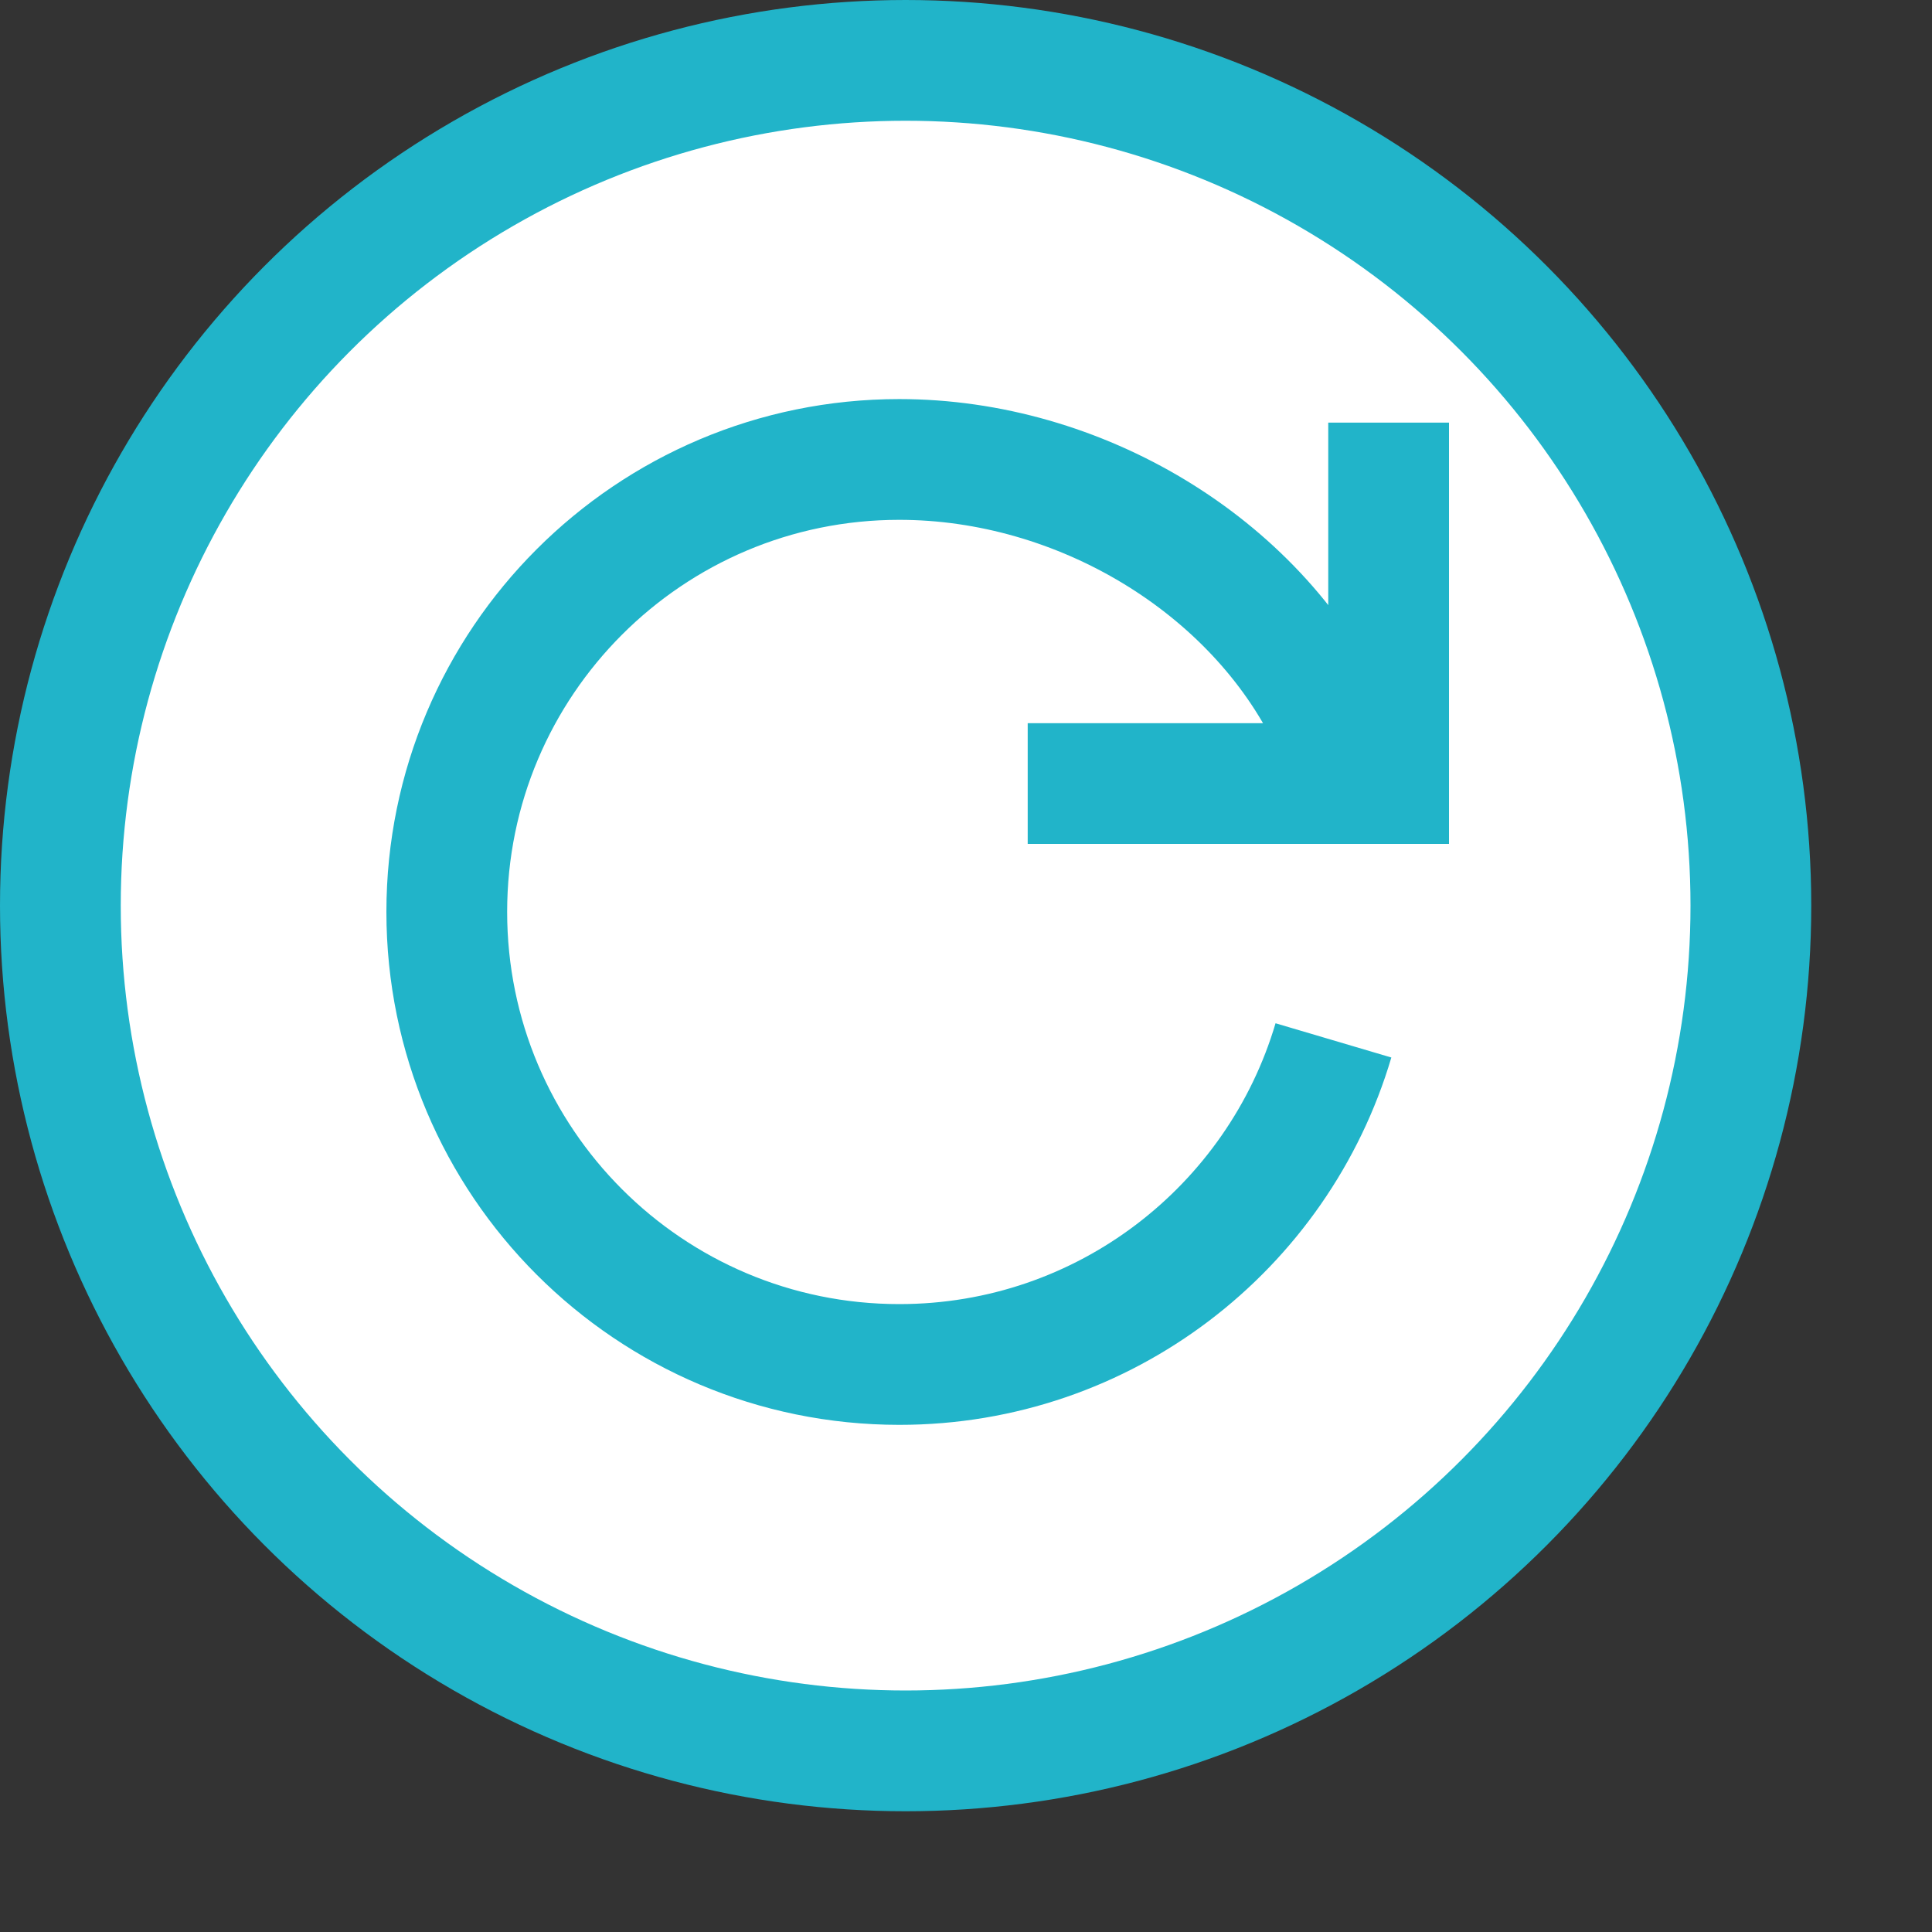<?xml version="1.0" encoding="UTF-8"?>
<!DOCTYPE svg PUBLIC "-//W3C//DTD SVG 1.1//EN" "http://www.w3.org/Graphics/SVG/1.1/DTD/svg11.dtd">
<svg version="1.1" id="Layer_1" xmlns="http://www.w3.org/2000/svg" xmlns:xlink="http://www.w3.org/1999/xlink" x="0px" y="0px" width="16px" height="16px" viewBox="0 0 16 16" enable-background="new 0 0 16 16" xml:space="preserve">
  <rect x="0" y="0" width="16" height="16" fill="#333333" stroke="none"/>
  <g id="icon">
    <circle cx="7.5" cy="7.5" r="7" fill="#FFFFFF" stroke="#21B4C9" stroke-width="1" stroke-miterlimit="50"/>
    <path d="M8.511,6.489H11.5V3.5M11.2,6.2l-0.188,-0.236c-0.619,-1.284,-2.07,-2.159,-3.565,-2.159C5.378,3.805,3.7,5.483,3.7,7.552C3.7,9.622,5.378,11.3,7.448,11.3c1.7,0,3.136,-1.132,3.595,-2.684" fill="none" stroke="#21B4C9" stroke-width="1" stroke-miterlimit="50"/>
  </g>
</svg>
